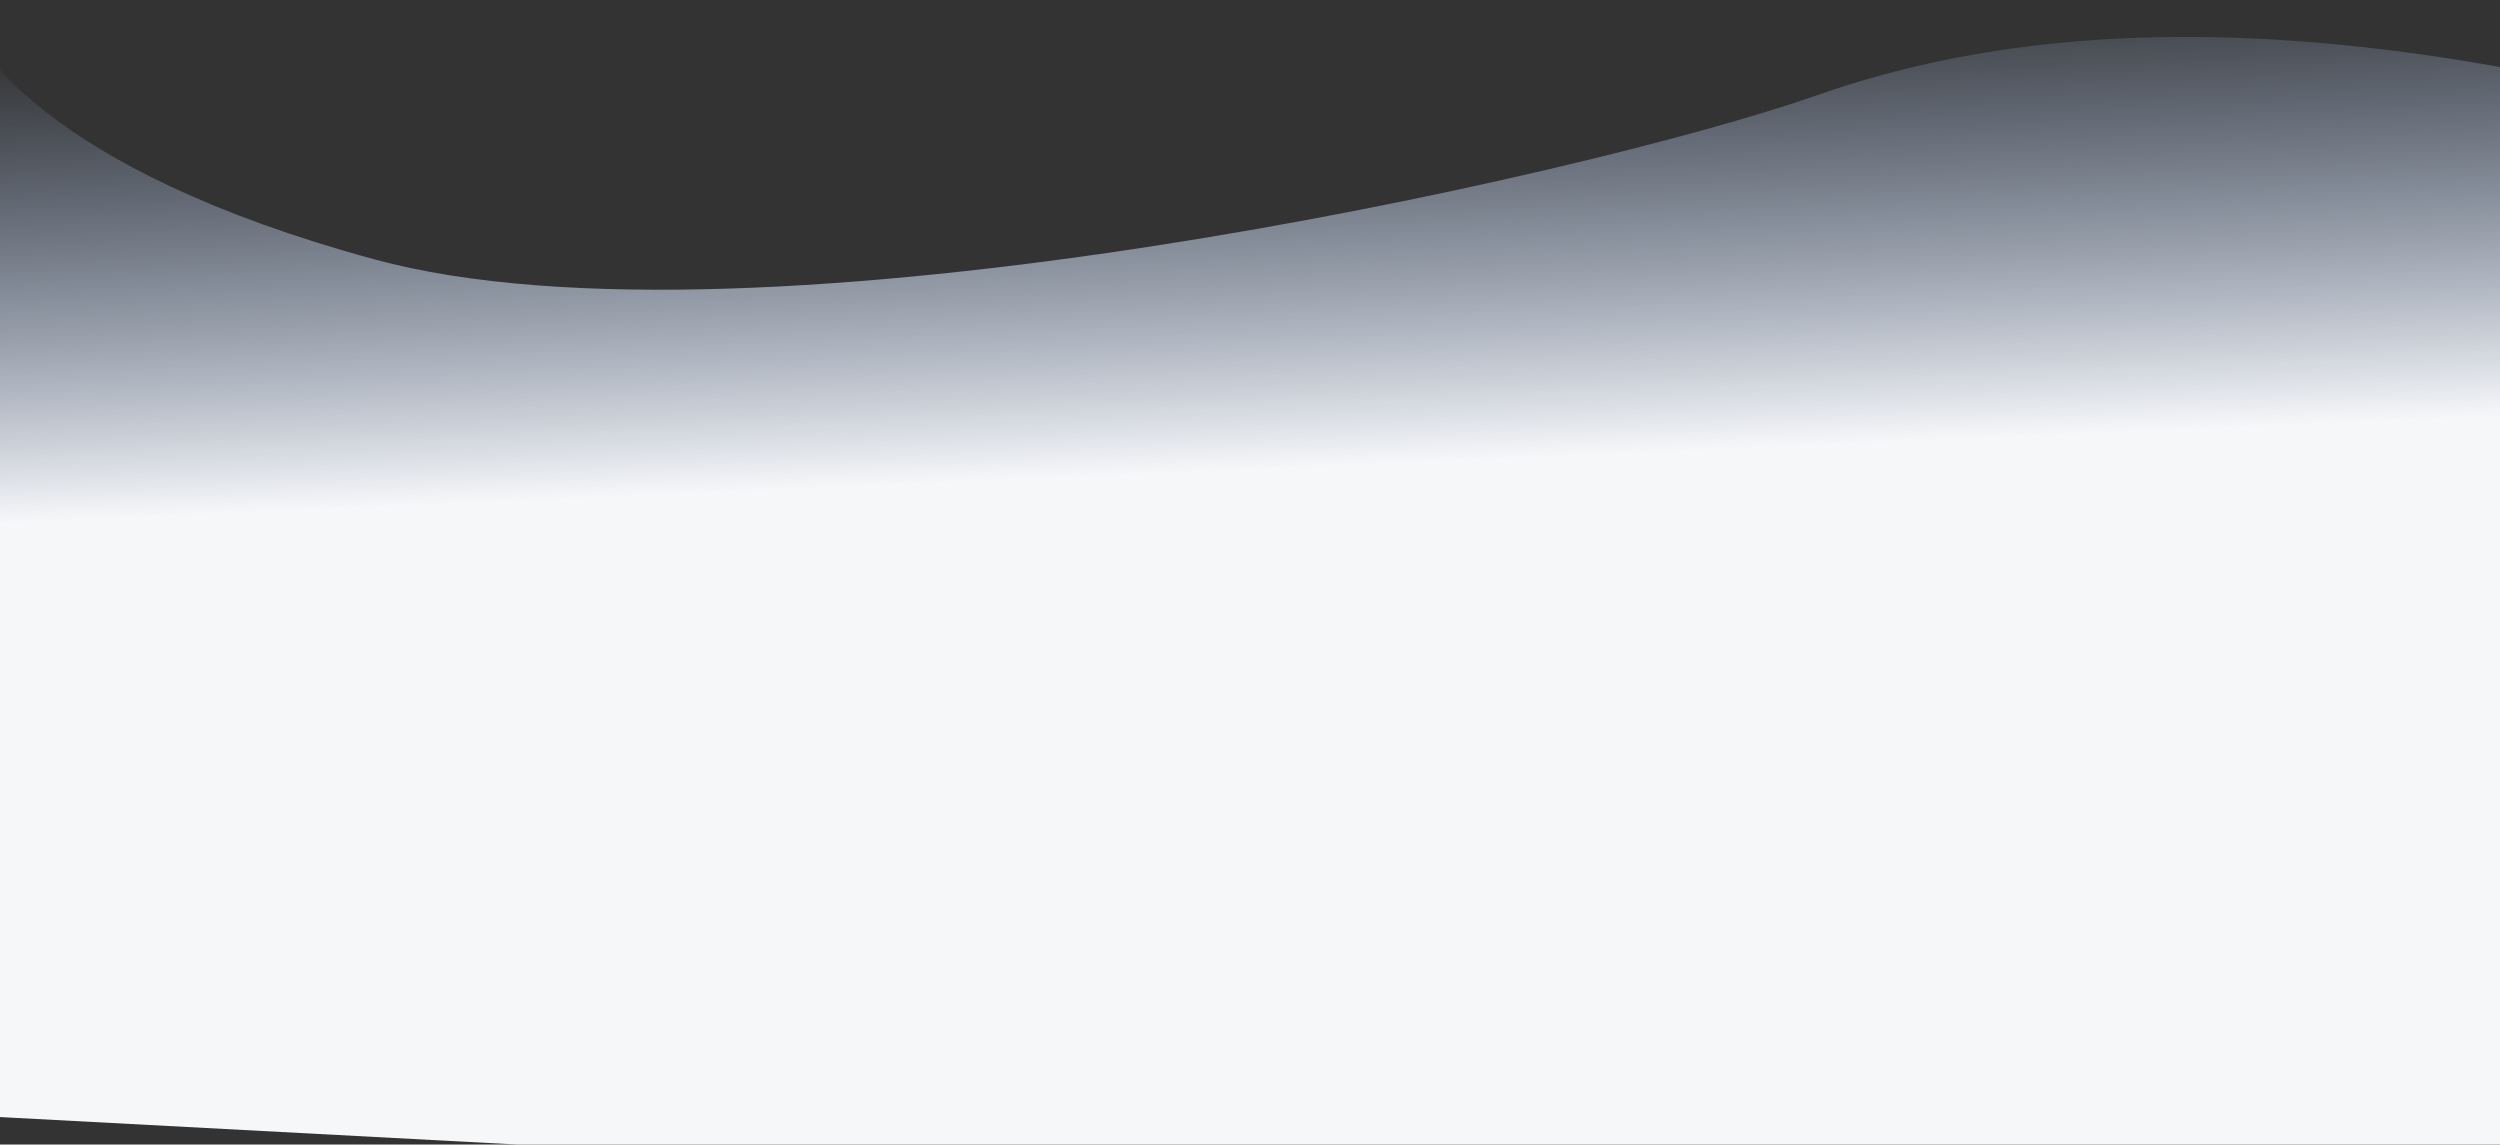 <svg width="1920" height="879" viewBox="0 0 1920 879" fill="none" xmlns="http://www.w3.org/2000/svg">
<rect x="0" y="0" width="1920" height="879" fill="#333333" stroke="none"/>
<path d="M1395.74 73.049C1603.64 0 1833.01 28.607 2024.67 73.049L2054 967L-158 849.509L-28.653 0C-28.653 31.671 35.249 130.587 287.647 199.223C578.81 278.402 1218.38 135.367 1395.74 73.049Z" fill="url(#paint0_linear)"/>
<defs>
<linearGradient id="paint0_linear" x1="948" y1="0" x2="963.449" y2="360.679" gradientUnits="userSpaceOnUse">
<stop stop-color="#ADCAFA" stop-opacity="0"/>
<stop offset="1" stop-color="#F6F7F9"/>
</linearGradient>
</defs>
</svg>
